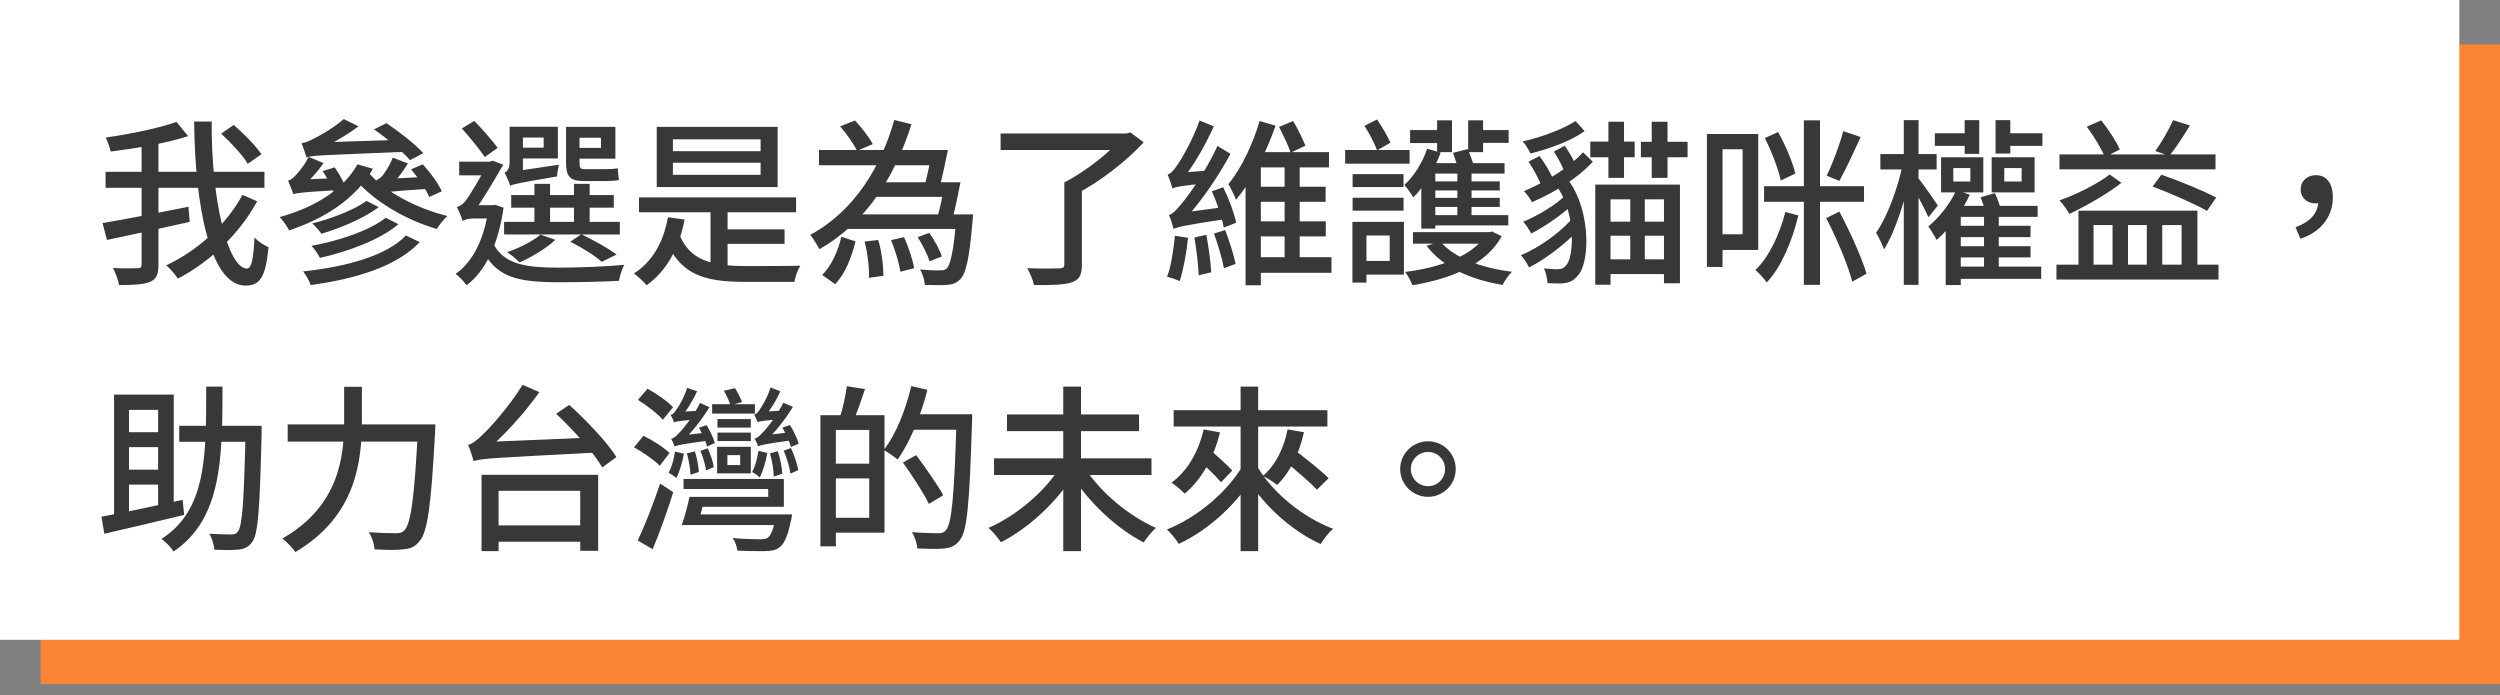 <svg width="676" height="188" viewBox="0 0 676 188" fill="none" xmlns="http://www.w3.org/2000/svg">
<rect x="0" y="0" width="676" height="188" fill="#808080" stroke="none"/>
<rect width="665" height="173" transform="translate(11 12)" fill="#FA8334"/>
<rect width="665" height="173" fill="white"/>
<path d="M59.792 36.136L63.2 33.784C65.936 36.136 69.2 39.448 70.688 41.704L66.992 44.296C65.648 41.992 62.48 38.584 59.792 36.136ZM28.544 46.456H71.504V50.776H28.544V46.456ZM27.728 60.328C33.44 59.368 42.56 57.592 50.96 55.912L51.296 59.992C43.472 61.768 35.072 63.592 28.928 64.888L27.728 60.328ZM38.288 37.816H42.848V71.512C42.848 74.2 42.272 75.496 40.544 76.216C38.864 76.936 36.176 77.08 32.192 77.08C32 75.832 31.232 73.768 30.56 72.472C33.488 72.616 36.32 72.568 37.184 72.52C38 72.52 38.288 72.28 38.288 71.464V37.816ZM47.744 32.968L50.864 36.808C45.008 38.728 36.848 40.12 29.936 40.984C29.696 39.928 29.12 38.248 28.592 37.192C35.312 36.232 42.992 34.648 47.744 32.968ZM52.496 32.872H57.248C57.056 53.752 61.568 72.616 66.8 72.616C67.952 72.616 68.528 70.216 68.816 64.216C69.776 65.272 71.36 66.328 72.608 66.808C71.84 74.968 70.304 77.224 66.368 77.224C56.72 77.224 52.688 55.192 52.496 32.872ZM65.552 52.696L69.536 54.424C64.736 63.256 56.864 70.744 48.08 75.352C47.408 74.248 46.112 72.76 44.96 71.752C53.408 67.768 61.232 60.76 65.552 52.696ZM101.12 34.984L104.48 33.304C107.888 35.56 112.256 38.968 114.464 41.416L110.864 43.288C108.848 40.984 104.624 37.384 101.12 34.984ZM87.248 46.264L90.512 45.256C91.808 47.128 93.2 49.672 93.728 51.304L90.368 52.456C89.888 50.776 88.544 48.184 87.248 46.264ZM111.152 45.784L114.32 44.44C116.336 46.6 118.544 49.624 119.456 51.736L116.048 53.272C115.232 51.208 113.12 48.088 111.152 45.784ZM99.104 54.328L102.416 56.008C98.384 59.032 92.096 61.672 86.912 63.208C86.336 62.392 85.328 61.192 84.416 60.424C89.408 59.176 95.696 56.824 99.104 54.328ZM104.288 58.888L107.744 60.616C102.656 64.888 94.304 67.96 86.528 69.736C86.048 68.776 85.088 67.384 84.224 66.472C91.568 65.128 99.92 62.392 104.288 58.888ZM109.76 63.688L113.504 65.464C107.36 71.992 96.32 75.4 84.032 77.08C83.648 75.976 82.784 74.44 81.968 73.384C93.632 72.136 104.432 69.208 109.76 63.688ZM96.656 44.44L100.832 45.64C96.224 53.752 87.728 59.128 78.176 62.296C77.744 61.384 76.448 59.56 75.632 58.696C84.848 56.152 92.816 51.4 96.656 44.44ZM99.584 46.6C103.952 51.784 112.592 56.344 120.992 58.408C120.032 59.224 118.736 60.856 118.112 61.912C109.568 59.416 100.88 54.328 95.792 48.184L99.584 46.6ZM82.88 42.568C82.64 41.752 82.016 39.832 81.536 38.728C82.496 38.584 83.504 38.2 84.656 37.576C85.952 37 90.032 34.744 92.96 32.2L96.944 34.168C93.392 36.808 89.264 39.16 85.52 40.648V40.696C85.52 40.696 82.88 41.752 82.88 42.568ZM82.88 42.568L82.832 39.784L85.424 38.536L109.472 37.768C109.952 38.824 110.768 40.216 111.248 40.984C87.296 41.992 84.704 41.944 82.88 42.568ZM79.328 52.504C79.04 51.688 78.368 49.864 77.888 48.856C78.464 48.712 79.136 48.28 79.712 47.656C80.336 47.032 82.304 44.824 83.456 42.424L87.488 44.104C85.856 46.456 83.648 48.952 81.68 50.488V50.584C81.68 50.584 79.328 51.736 79.328 52.504ZM79.328 52.504L79.28 49.72L81.152 48.568L89.6 48.232C90.08 49.24 90.896 50.584 91.328 51.4C81.776 51.976 80.24 52.168 79.328 52.504ZM103.184 52.264C102.896 51.496 102.224 49.672 101.792 48.664C102.272 48.52 102.848 48.136 103.376 47.56C103.856 46.984 105.392 44.824 106.208 42.616L110.288 44.2C108.992 46.408 107.12 48.808 105.536 50.248V50.344C105.536 50.344 103.184 51.544 103.184 52.264ZM103.184 52.264L103.136 49.48L105.008 48.328L113.984 47.896C114.464 48.904 115.28 50.2 115.712 51.064C105.68 51.736 104.144 51.928 103.184 52.264ZM138.224 52.744H165.968V56.152H138.224V52.744ZM136.304 59.992H167.6V63.4H136.304V59.992ZM144.512 49.72H148.736V61.864H144.512V49.72ZM155.216 49.72H159.44V61.864H155.216V49.72ZM154.208 65.368L157.184 63.352C160.592 64.984 164.48 67.144 166.736 68.824L162.704 70.792C160.832 69.112 157.424 66.952 154.208 65.368ZM146.144 63.448L150.176 64.84C147.68 67.192 143.792 69.496 140.528 70.936C139.712 70.168 138.128 68.824 137.12 68.2C140.432 67.048 143.984 65.272 146.144 63.448ZM139.52 34.264H150.848V42.856H139.52V39.928H147.008V37.192H139.52V34.264ZM154.784 34.312H166.4V42.904H154.784V39.976H162.512V37.24H154.784V34.312ZM153.056 34.312H156.704V43.96C156.704 45.304 156.896 45.736 157.952 45.736C158.864 45.736 162.896 45.736 163.808 45.736C164.72 45.736 166.208 45.688 167.024 45.496C167.12 46.456 167.216 47.8 167.36 48.664C166.592 48.856 165.248 48.952 163.904 48.952C162.896 48.952 158.576 48.952 157.76 48.952C153.968 48.952 153.056 47.56 153.056 43.864V34.312ZM137.936 50.248L137.792 47.416L139.52 46.264L151.136 44.536C150.896 45.448 150.656 46.936 150.608 47.704C140.336 49.48 138.8 49.768 137.936 50.248ZM137.936 50.248C137.696 49.288 136.976 47.608 136.4 46.744C137.072 46.408 137.792 45.688 137.792 43.864V34.264H141.392V47.08C141.392 47.08 137.936 48.952 137.936 50.248ZM124.88 34.744L128.24 32.68C130.496 35.032 133.184 38.056 134.576 39.976L131.072 42.472C129.776 40.456 127.04 37.144 124.88 34.744ZM124.16 43.72H132.944V47.416H124.16V43.72ZM133.04 65.128C135.824 71.512 141.872 72.328 151.088 72.376C156.224 72.376 163.664 72.088 168.848 71.608C168.176 72.568 167.6 74.68 167.36 75.928C162.608 76.216 156.512 76.312 151.04 76.312C139.76 76.312 133.568 74.968 130.016 66.472L133.04 65.128ZM132.128 55.48H133.232L133.952 55.384L136.16 56.152C134.72 66.424 131.12 73.384 126.176 77.128C125.552 76.216 124.064 74.68 123.2 74.056C127.856 70.792 130.976 64.696 132.128 56.2V55.48ZM125.072 59.752V56.44L126.896 55.48H133.328V59.08H127.856C126.752 59.08 125.456 59.416 125.072 59.752ZM125.072 59.752C124.832 58.792 123.968 56.776 123.536 55.96C124.256 55.72 124.976 55.432 125.744 54.472C126.944 53.128 130.688 46.6 131.984 44.056V43.912L133.184 43.432L136.064 44.536C134.192 47.8 130.544 54.088 128.24 57.112C128.24 57.112 125.072 58.696 125.072 59.752ZM172.784 53.368H215.264V57.4H172.784V53.368ZM194.192 62.008H212.144V65.944H194.192V62.008ZM192.128 55.336H196.736V73.336H192.128V55.336ZM183.584 63.064C186.368 70.552 192.608 71.896 201.584 71.944C203.792 71.944 213.488 71.944 216.416 71.848C215.744 72.856 215.024 74.872 214.784 76.216H201.392C190.208 76.216 183.68 74.2 179.84 64.36L183.584 63.064ZM180.608 58.744L185.12 59.368C183.584 67.336 180.128 73.336 174.848 77.128C174.176 76.312 172.4 74.632 171.392 73.96C176.384 70.792 179.408 65.512 180.608 58.744ZM181.952 44.008V47.272H205.664V44.008H181.952ZM181.952 37.672V40.888H205.664V37.672H181.952ZM177.584 34.312H210.272V50.584H177.584V34.312ZM227.792 57.976H260.432V61.912H227.792V57.976ZM221.456 40.552H253.04V44.68H221.456V40.552ZM235.28 49.288H257.168V53.224H235.28V49.288ZM258.608 57.976H263.12C263.12 57.976 263.072 59.224 262.976 59.8C262.112 69.784 261.248 73.864 259.712 75.448C258.704 76.504 257.696 76.888 256.16 77.032C254.912 77.128 252.56 77.128 250.064 77.032C250.016 75.784 249.488 74.008 248.768 72.856C251.072 73.096 253.232 73.144 254.192 73.096C255.008 73.096 255.488 73.048 255.968 72.616C257.024 71.56 257.888 67.864 258.608 58.648V57.976ZM248.144 64.12L251.264 62.968C252.704 64.936 254.144 67.624 254.672 69.352L251.36 70.648C250.832 68.92 249.44 66.136 248.144 64.12ZM227.168 34.168L231.2 32.584C232.976 34.456 235.04 37.144 236 38.968L231.728 40.792C230.912 38.968 228.944 36.184 227.168 34.168ZM233.792 65.32L237.488 64.888C238.4 67.96 238.88 71.944 238.88 74.584L234.944 75.112C235.088 72.52 234.608 68.488 233.792 65.32ZM240.944 64.936L244.448 64.12C245.648 66.76 246.8 70.216 247.184 72.52L243.44 73.48C243.152 71.176 242.048 67.624 240.944 64.936ZM227.504 64.024L231.344 65.272C230.288 69.352 228.704 73.864 225.824 76.84L222.32 74.344C224.864 71.848 226.64 67.768 227.504 64.024ZM241.808 32.44L246.464 33.592C242.144 47.176 234.656 59.944 221.552 67.384C221.024 66.28 219.872 64.504 219.104 63.496C231.152 57.016 238.352 44.776 241.808 32.44ZM252.08 40.552H256.304C255.632 44.008 254.768 48.088 254 50.776L250.016 50.152C250.736 47.608 251.552 43.672 252.08 40.552ZM255.488 49.288H259.712C259.04 52.696 258.224 56.776 257.456 59.416L253.424 58.936C254.192 56.296 255.008 52.408 255.488 49.288ZM287.792 49.336H292.544V71.56C292.544 74.344 291.872 75.64 289.76 76.36C287.648 77.032 284.336 77.128 279.584 77.08C279.344 75.784 278.48 73.768 277.76 72.52C281.504 72.664 285.296 72.616 286.4 72.568C287.456 72.568 287.792 72.28 287.792 71.464V49.336ZM270.56 36.088H304.736V40.552H270.56V36.088ZM303.392 36.088H304.64L305.648 35.8L309.248 38.488C304.544 43.624 297.296 49.24 290.816 52.552C290.144 51.592 288.704 50.104 287.792 49.336C293.6 46.36 300.368 40.984 303.392 37.192V36.088ZM339.008 50.488H358.448V54.568H339.008V50.488ZM339.056 59.848H358.496V63.928H339.056V59.848ZM338.72 69.544H360.032V73.768H338.72V69.544ZM347.36 42.568H351.44V71.8H347.36V42.568ZM340.928 41.128H359.36V45.256H340.928V77.128H336.8V43.864L339.296 41.128H340.928ZM340.592 32.728L344.912 33.976C342.512 40.888 338.72 48.712 334.208 53.992C333.776 52.84 332.768 50.824 332.144 49.768C335.84 45.4 339.008 38.248 340.592 32.728ZM345.872 34.312L349.664 32.728C350.912 34.84 352.304 37.624 352.976 39.4L348.992 41.272C348.368 39.4 346.976 36.52 345.872 34.312ZM327.68 51.736L330.752 50.632C332.288 53.752 333.776 57.736 334.256 60.232L330.896 61.528C330.464 58.984 329.12 54.856 327.68 51.736ZM322.976 64.216L326.192 63.496C326.816 66.712 327.344 70.84 327.536 73.624L324.128 74.44C324.032 71.656 323.504 67.432 322.976 64.216ZM317.696 63.736L321.248 64.312C320.816 68.536 319.952 73.048 318.992 76.024C318.176 75.592 316.496 75.064 315.584 74.824C316.688 71.944 317.312 67.624 317.696 63.736ZM317.024 50.968C316.832 50.152 316.16 48.232 315.728 47.176C316.592 46.984 317.408 46.024 318.368 44.584C319.376 43.192 322.592 37.72 324.368 32.584L328.208 34.168C325.856 39.448 322.64 44.968 319.52 48.808V48.856C319.52 48.856 317.024 50.152 317.024 50.968ZM317.024 50.968L316.928 47.944L318.8 46.744L327.2 46.072C327.008 47.128 326.816 48.616 326.816 49.48C319.232 50.248 317.888 50.536 317.024 50.968ZM317.36 61.912C317.168 61.096 316.544 59.176 316.064 58.12C317.168 57.88 318.176 56.68 319.664 54.856C321.248 53.08 326.192 46.12 329.216 39.448L332.72 41.608C329.168 48.184 324.464 54.952 319.904 59.8V59.896C319.904 59.896 317.36 61.096 317.36 61.912ZM317.36 61.912L317.216 58.84L319.136 57.592L331.952 55.864C331.808 56.872 331.76 58.36 331.808 59.176C320.048 60.952 318.368 61.384 317.36 61.912ZM328.256 63.16L331.28 62.2C332.432 65.128 333.584 68.92 334.112 71.368L330.944 72.52C330.512 69.976 329.312 66.088 328.256 63.16ZM365.744 47.08H379.52V50.584H365.744V47.08ZM365.744 53.464H379.52V56.968H365.744V53.464ZM363.728 40.552H381.152V44.248H363.728V40.552ZM367.616 59.992H379.616V74.248H367.616V70.552H375.776V63.688H367.616V59.992ZM365.696 59.992H369.488V76.408H365.696V59.992ZM368.96 34.024L372.368 32.296C373.712 34.264 375.2 36.856 375.968 38.584L372.368 40.648C371.744 38.872 370.208 36.04 368.96 34.024ZM382.064 62.776H402.704V65.896H382.064V62.776ZM401.888 62.776H402.704L403.424 62.584L406.064 63.88C401.792 71.704 392.048 75.448 381.92 77.128C381.536 76.072 380.672 74.44 379.952 73.528C389.312 72.376 398.48 69.16 401.888 63.304V62.776ZM389.456 65.272C393.056 69.64 400.496 72.472 408.848 73.48C407.936 74.344 406.832 75.976 406.304 77.032C397.52 75.64 389.984 72.088 385.76 66.472L389.456 65.272ZM381.296 35.176H391.28V38.68H381.296V35.176ZM386.432 49.048H405.536V51.496H386.432V49.048ZM386.432 53.512H405.536V55.96H386.432V53.512ZM388.592 32.536H392.624V41.128H388.592V32.536ZM394.064 45.592H397.904V59.512H394.064V45.592ZM396.992 32.536H401.024V41.128H396.992V32.536ZM385.904 40.216L389.552 41.272C387.92 45.784 385.136 50.44 382.16 53.368C381.728 52.6 380.48 50.824 379.76 50.008C382.352 47.608 384.656 43.96 385.904 40.216ZM398.144 35.176H407.936V38.632H398.144V35.176ZM388.112 44.104H406.832V46.936H388.112V61.816H384.32V46.024L386.192 44.104H388.112ZM392.912 41.32L396.896 40.312C397.52 41.848 398.288 43.864 398.624 45.16L394.4 46.408C394.16 45.064 393.488 42.952 392.912 41.32ZM386.384 58.168H407.84V60.952H386.384V58.168ZM433.136 59.944H452.768V63.736H433.136V59.944ZM433.088 70.12H452.864V74.104H433.088V70.12ZM434.912 32.92H439.136V48.088H434.912V32.92ZM446.624 32.92H450.896V48.088H446.624V32.92ZM440.816 51.976H444.752V72.28H440.816V51.976ZM431.36 49.912H454.256V76.6H449.936V53.896H435.488V76.984H431.36V49.912ZM419.888 49.096L422.864 47.272C430.256 55.192 430.112 70.792 426.704 74.44C425.408 76.072 423.968 76.6 421.952 76.648C421.04 76.648 419.648 76.648 418.448 76.552C418.352 75.4 418.064 73.72 417.488 72.568C418.832 72.712 420.224 72.808 421.04 72.808C422.096 72.808 422.816 72.616 423.536 71.656C425.744 69.304 426.272 56.056 419.888 49.096ZM423.392 52.696L426.08 54.52C423.2 57.496 417.968 61.144 414.032 63.16C413.552 62.2 412.64 60.76 411.872 59.944C415.712 58.408 420.848 55.336 423.392 52.696ZM425.504 58.6L428.24 60.52C424.832 64.792 418.592 69.688 413.456 72.328C412.976 71.32 412.064 69.832 411.248 69.016C416.24 66.952 422.432 62.536 425.504 58.6ZM413.312 43.72L416.288 42.184C417.68 44.104 419.312 46.744 419.936 48.424L416.768 50.248C416.192 48.472 414.656 45.736 413.312 43.72ZM420.176 40.984L423.104 39.4C424.208 41.032 425.552 43.192 426.08 44.632L423.008 46.408C422.48 44.968 421.28 42.664 420.176 40.984ZM428.048 41.176L430.688 43.72C426.704 48.136 420.416 51.976 414.272 54.664C413.792 53.8 412.832 52.408 412.064 51.688C418.16 49.144 424.496 45.16 428.048 41.176ZM426.032 32.728L428.48 35.464C424.928 38.056 419.12 40.168 413.84 41.512C413.36 40.552 412.544 39.064 411.728 38.248C416.864 37.096 422.72 34.888 426.032 32.728ZM430.016 38.296H442.016V42.52H430.016V38.296ZM443.696 38.344H456.32V42.52H443.696V38.344ZM463.952 36.232H475.424V67.576H463.952V63.352H471.2V40.36H463.952V36.232ZM461.552 36.232H465.776V72.184H461.552V36.232ZM487.76 32.536H492.128V77.032H487.76V32.536ZM477.008 50.344H504.032V54.568H477.008V50.344ZM482.768 57.304L486.272 58.264C484.592 65.32 481.52 72.424 477.728 76.36C477.008 75.304 475.616 73.816 474.656 73C478.16 69.784 481.232 63.4 482.768 57.304ZM498.416 35.464L503.12 37.048C501.248 41.128 499.088 45.88 497.36 48.904L493.952 47.512C495.488 44.296 497.456 39.16 498.416 35.464ZM477.2 37.336L480.8 35.704C482.816 39.304 484.784 43.96 485.456 46.936L481.52 48.808C480.896 45.784 479.072 40.984 477.2 37.336ZM493.808 58.984L497.36 57.208C500.24 62.632 503.456 69.688 504.704 74.008L500.864 76.168C499.712 71.704 496.64 64.456 493.808 58.984ZM523.184 36.04H532.736V39.448H523.184V36.04ZM541.52 36.04H552.272V39.448H541.52V36.04ZM531.248 32.488H535.184V41.608H531.248V32.488ZM539.6 32.488H543.584V41.512H539.6V32.488ZM541.952 45.448V49.096H546.656V45.448H541.952ZM538.544 42.52H550.16V52.024H538.544V42.52ZM528.176 45.448V49.096H532.784V45.448H528.176ZM524.864 42.52H536.288V52.024H524.864V42.52ZM528.416 61.048H549.056V64.12H528.416V61.048ZM528.416 66.568H549.056V69.592H528.416V66.568ZM528.176 72.088H551.936V75.4H528.176V72.088ZM536.48 57.448H540.464V74.44H536.48V57.448ZM530.192 55.672H550.976V58.648H530.192V77.08H526.112V57.64L527.984 55.672H530.192ZM528.992 51.4L532.64 52.648C530.48 57.256 527.072 61.96 523.664 64.888C523.28 64.072 522.08 62.104 521.408 61.24C524.384 58.792 527.264 55.192 528.992 51.4ZM535.568 53.32L539.456 52.216C540.176 53.896 540.944 56.056 541.28 57.448L537.296 58.744C536.96 57.304 536.192 54.952 535.568 53.32ZM508.448 41.656H523.664V45.832H508.448V41.656ZM514.784 32.488H518.768V77.032H514.784V32.488ZM514.448 44.584L516.896 45.64C515.504 53.128 512.576 62.488 509.456 67.432C508.976 66.088 507.968 64.072 507.296 62.92C510.272 58.792 513.2 50.776 514.448 44.584ZM518.576 47.992C519.584 49.144 523.184 54.328 524 55.576L521.456 58.744C520.496 56.488 517.76 51.448 516.56 49.624L518.576 47.992ZM556.064 71.56H599.888V75.592H556.064V71.56ZM556.88 41.752H599.072V45.784H556.88V41.752ZM562.016 56.968H594.176V73.144H589.904V60.856H584.672V73.144H580.496V60.856H575.408V73.144H571.232V60.856H566.096V73.144H562.016V56.968ZM564.272 34.264L568.16 32.536C570.128 34.984 572.24 38.248 573.2 40.408L569.168 42.472C568.256 40.264 566.144 36.76 564.272 34.264ZM587.6 32.488L592.16 33.928C590.384 36.856 588.32 40.024 586.592 42.136L582.8 40.84C584.432 38.584 586.496 35.032 587.6 32.488ZM582.08 50.44L584.432 47.224C589.136 48.856 595.808 51.592 599.264 53.416L596.768 57.016C593.504 55.144 586.928 52.264 582.08 50.44ZM570.464 47.176L573.632 49.432C570.176 52.216 563.984 55.768 559.568 57.832C558.944 56.776 557.792 55.096 556.88 54.184C561.248 52.696 567.392 49.624 570.464 47.176ZM622.016 64.552L620.72 61.432C624.704 59.992 626.864 57.592 626.864 54.328L626.192 50.008L628.832 53.944C628.112 54.712 627.152 55 626.144 55C623.984 55 622.112 53.656 622.112 51.208C622.112 48.76 624.032 47.368 626.24 47.368C629.216 47.368 630.8 49.72 630.8 53.368C630.8 58.648 627.44 62.824 622.016 64.552ZM48.464 115.144H68.288V119.464H48.464V115.144ZM66.416 115.144H70.736C70.736 115.144 70.736 116.728 70.736 117.304C70.256 137.368 69.824 144.328 68.24 146.488C67.232 147.928 66.128 148.408 64.544 148.6C63.008 148.792 60.464 148.744 57.968 148.648C57.872 147.4 57.344 145.48 56.576 144.328C59.168 144.472 61.52 144.52 62.528 144.52C63.344 144.52 63.872 144.376 64.304 143.752C65.552 142.264 65.984 135.256 66.416 116.104V115.144ZM55.76 104.536H60.176C60.128 123.64 60.08 140.296 46.928 149.128C46.256 148.024 44.768 146.488 43.664 145.72C56.096 137.8 55.712 122.536 55.76 104.536ZM30.848 106.696H46.976V137.992H42.752V110.824H34.88V141.016H30.848V106.696ZM27.44 139.72C32.864 138.712 41.36 136.936 49.376 135.16L49.808 139.24C42.176 141.064 34.064 142.984 28.208 144.328L27.44 139.72ZM32.96 116.872H44.816V120.904H32.96V116.872ZM32.96 127H44.816V131.032H32.96V127ZM77.792 114.76H114.848V119.416H77.792V114.76ZM113.024 114.76H117.728C117.728 114.76 117.68 116.392 117.632 117.064C116.576 136.648 115.616 143.848 113.456 146.296C112.208 147.928 110.96 148.36 108.992 148.552C107.264 148.792 104.24 148.696 101.264 148.552C101.216 147.208 100.592 145.192 99.728 143.896C102.896 144.136 105.872 144.184 107.12 144.184C108.128 144.184 108.704 144.04 109.328 143.416C111.104 141.736 112.112 134.2 113.024 115.72V114.76ZM93.056 104.584H97.856V113.608C97.856 124.504 96.416 139.528 79.856 149.272C79.136 148.168 77.456 146.44 76.352 145.624C91.856 136.744 93.056 123.256 93.056 113.608V104.584ZM132.464 142.072H159.248V146.488H132.464V142.072ZM130.208 128.392H161.744V148.936H156.896V132.712H134.816V149.032H130.208V128.392ZM150.368 111.88L153.92 109.48C158.48 113.608 164.192 119.56 166.688 123.592L162.848 126.376C160.496 122.344 155.024 116.2 150.368 111.88ZM128.048 124.696C127.856 123.784 127.088 121.48 126.56 120.28C127.76 120.04 128.96 119.032 130.544 117.496C132.272 115.912 137.744 109.912 141.296 104.056L145.856 106.024C141.344 112.312 135.92 118.216 130.88 122.344V122.488C130.88 122.488 128.048 123.832 128.048 124.696ZM128.048 124.696L128 121.144L131.216 119.512L161.408 118.264C161.456 119.512 161.648 121.384 161.84 122.344C133.472 123.832 130.304 123.928 128.048 124.696ZM194 113.32H203.024V115.624H194V113.32ZM194 116.968H203.024V119.272H194V116.968ZM186.944 139.096H211.28V141.976H186.944V139.096ZM192.56 109.288H204.128V111.832H192.56V109.288ZM196.688 123.064V125.752H200.144V123.064H196.688ZM193.904 120.808H203.024V128.008H193.904V120.808ZM187.76 134.344H207.728V132.232H184.832V129.496H211.952V137.032H187.76V134.344ZM186.464 134.344H190.64C190.016 136.984 189.248 139.912 188.576 141.976H184.352C185.12 139.816 185.888 136.84 186.464 134.344ZM209.888 139.096H214.16C214.16 139.096 214.064 140.248 213.872 140.776C213.056 144.808 212.144 146.92 210.8 147.976C209.744 148.792 208.592 148.984 206.816 149.032C205.328 149.032 202.4 149.032 199.376 148.888C199.28 147.88 198.8 146.44 198.128 145.48C201.104 145.768 204.272 145.816 205.52 145.816C206.528 145.816 207.056 145.768 207.584 145.432C208.448 144.808 209.168 143.032 209.84 139.576L209.888 139.096ZM172.496 108.136L175.088 105.112C177.536 106.456 180.512 108.52 182 110.104L179.216 113.512C177.872 111.88 174.896 109.624 172.496 108.136ZM171.44 120.952L173.984 117.832C176.432 119.032 179.552 121 181.04 122.488L178.4 125.944C177.008 124.456 173.888 122.296 171.44 120.952ZM172.448 146.152C174.224 142.408 176.672 136.264 178.496 130.744L182.048 133.096C180.464 138.136 178.4 143.944 176.48 148.504L172.448 146.152ZM189.008 115.672L191.072 114.952C191.984 116.488 192.992 118.552 193.28 119.8L191.216 120.76C190.832 119.416 189.92 117.256 189.008 115.672ZM189.392 121.912L191.36 121.24C192.128 122.824 192.848 124.936 192.992 126.328L190.928 127.192C190.736 125.8 190.112 123.592 189.392 121.912ZM182.528 122.104L184.928 122.68C184.496 125.032 183.776 127.576 182.864 129.256C182.432 128.824 181.376 128.152 180.8 127.816C181.712 126.232 182.192 124.12 182.528 122.104ZM182.288 114.184C182.144 113.752 181.664 112.696 181.328 112.168C181.952 112.072 182.336 111.592 182.816 110.872C183.344 110.248 185.072 107.416 185.792 104.872L188.48 105.784C187.328 108.424 185.6 111.16 183.92 113.032V113.08C183.92 113.08 182.288 113.752 182.288 114.184ZM182.288 114.184L182.192 112.168L183.824 111.352L189.296 111.064C189.104 111.784 188.912 112.792 188.912 113.368C184.064 113.752 182.912 113.944 182.288 114.184ZM182.384 120.712C182.288 120.28 181.808 119.176 181.472 118.648C182.24 118.504 182.864 117.88 183.728 116.968C184.688 116.056 187.616 112.408 189.296 108.952L191.84 110.104C189.776 113.464 187.04 117.016 184.256 119.464V119.56C184.256 119.56 182.384 120.232 182.384 120.712ZM182.384 120.712L182.24 118.6L183.728 117.784L191.168 116.968C191.264 117.592 191.456 118.6 191.696 119.128C184.448 120.088 183.152 120.376 182.384 120.712ZM185.744 122.584L187.904 122.056C188.48 123.88 188.912 126.184 188.96 127.624L186.704 128.392C186.656 126.856 186.272 124.456 185.744 122.584ZM195.728 105.64L198.752 104.968C199.472 106.072 200.288 107.752 200.672 108.712L197.504 109.576C197.216 108.472 196.4 106.84 195.728 105.64ZM211.568 115.624L213.584 114.904C214.592 116.488 215.6 118.648 215.984 119.992L213.872 120.856C213.488 119.464 212.528 117.304 211.568 115.624ZM211.904 121.864L213.872 121.144C214.784 123.064 215.6 125.56 215.84 127.144L213.728 128.056C213.536 126.424 212.768 123.832 211.904 121.864ZM205.088 121.912L207.488 122.488C207.056 124.84 206.336 127.384 205.424 129.112C204.992 128.632 203.984 127.96 203.36 127.624C204.272 126.04 204.752 123.928 205.088 121.912ZM204.848 114.136C204.704 113.704 204.224 112.648 203.936 112.072C204.464 112.024 204.896 111.544 205.376 110.824C205.904 110.152 207.584 107.368 208.352 104.776L210.992 105.784C209.936 108.328 208.16 111.064 206.48 112.936V112.984C206.48 112.984 204.848 113.704 204.848 114.136ZM204.848 114.136L204.752 112.12L206.384 111.304L211.808 111.016C211.616 111.736 211.472 112.744 211.472 113.32C206.624 113.704 205.472 113.896 204.848 114.136ZM204.992 120.664C204.848 120.184 204.368 119.128 204.032 118.552C204.8 118.456 205.472 117.832 206.288 116.872C207.248 116.008 210.128 112.36 211.808 108.904L214.4 110.008C212.336 113.416 209.6 116.92 206.816 119.416V119.464C206.816 119.464 204.992 120.184 204.992 120.664ZM204.992 120.664L204.8 118.552L206.288 117.736L213.728 116.872C213.824 117.544 214.064 118.504 214.256 119.032C207.008 120.04 205.712 120.328 204.992 120.664ZM208.208 122.584L210.32 122.008C210.992 124.024 211.472 126.568 211.52 128.104L209.216 128.872C209.216 127.24 208.784 124.6 208.208 122.584ZM224.528 112.264H239.168V144.04H224.528V140.008H235.04V116.248H224.528V112.264ZM221.84 112.264H226.016V147.736H221.84V112.264ZM224.288 125.368H237.104V129.352H224.288V125.368ZM228.992 104.44L233.888 105.208C232.88 108.328 231.68 111.688 230.72 113.896L227.072 113.032C227.84 110.632 228.656 106.984 228.992 104.44ZM245.792 112.024H260.24V116.2H245.792V112.024ZM258.656 112.024H262.88C262.88 112.024 262.88 113.608 262.832 114.184C262.16 136.024 261.536 143.56 259.568 146.008C258.416 147.592 257.216 148.072 255.392 148.312C253.664 148.504 250.784 148.408 248.048 148.312C247.952 147.016 247.376 145.096 246.56 143.896C249.68 144.136 252.56 144.184 253.712 144.184C254.672 144.184 255.248 144.04 255.776 143.368C257.36 141.688 258.08 133.576 258.656 112.936V112.024ZM246.416 104.392L250.784 105.4C248.96 112.552 245.984 119.704 242.72 124.264C241.904 123.544 240.032 122.248 238.976 121.672C242.24 117.496 244.88 110.92 246.416 104.392ZM244.16 125.08L247.712 123.064C250.256 126.424 253.52 131.08 255.056 133.912L251.168 136.264C249.776 133.336 246.656 128.584 244.16 125.08ZM268.784 123.928H311.36V128.44H268.784V123.928ZM272.288 112.072H308V116.584H272.288V112.072ZM287.504 104.536H292.304V149.032H287.504V104.536ZM286.544 126.424L290.48 128.056C285.92 135.688 278.144 142.792 270.656 146.632C269.888 145.48 268.4 143.704 267.296 142.744C274.688 139.528 282.512 132.952 286.544 126.424ZM293.312 126.424C297.344 132.952 305.216 139.528 312.56 142.744C311.504 143.656 310.016 145.48 309.248 146.68C301.808 142.84 294.128 135.592 289.52 128.056L293.312 126.424ZM317.36 110.92H358.928V115.336H317.36V110.92ZM335.456 104.536H340.208V149.032H335.456V104.536ZM335.984 125.992L339.776 127.48C335.072 135.784 327.056 143.176 318.752 147.064C318.032 145.912 316.544 144.088 315.536 143.176C323.696 139.912 331.808 133.096 335.984 125.992ZM340.016 126.232C344.144 133.24 352.208 139.864 360.464 142.984C359.312 143.944 357.872 145.816 357.104 147.112C348.8 143.32 340.88 135.976 336.224 127.72L340.016 126.232ZM323.504 123.832L326.432 121C328.64 122.872 331.712 125.56 333.2 127.24L330.176 130.408C328.736 128.68 325.76 125.848 323.504 123.832ZM325.472 116.104L329.888 116.92C328.16 123.928 324.8 129.784 320.336 133.48C319.568 132.664 317.84 131.176 316.784 130.504C321.104 127.336 324.08 122.152 325.472 116.104ZM346.544 123.976L349.52 121.288C352.64 123.64 357.104 127.144 359.264 129.304L356.096 132.424C354.08 130.216 349.712 126.568 346.544 123.976ZM348.176 116.104L352.592 116.872C351.296 122.776 348.704 127.864 345.344 131.128C344.48 130.408 342.56 129.208 341.504 128.68C344.864 125.848 347.168 121.24 348.176 116.104ZM386.144 119.32C390.272 119.32 393.632 122.68 393.632 126.808C393.632 130.984 390.272 134.344 386.144 134.344C382.016 134.344 378.608 130.984 378.608 126.808C378.608 122.68 382.016 119.32 386.144 119.32ZM386.144 131.464C388.688 131.464 390.752 129.4 390.752 126.808C390.752 124.264 388.688 122.2 386.144 122.2C383.6 122.2 381.488 124.264 381.488 126.808C381.488 129.4 383.6 131.464 386.144 131.464Z" fill="#383838"/>
</svg>
